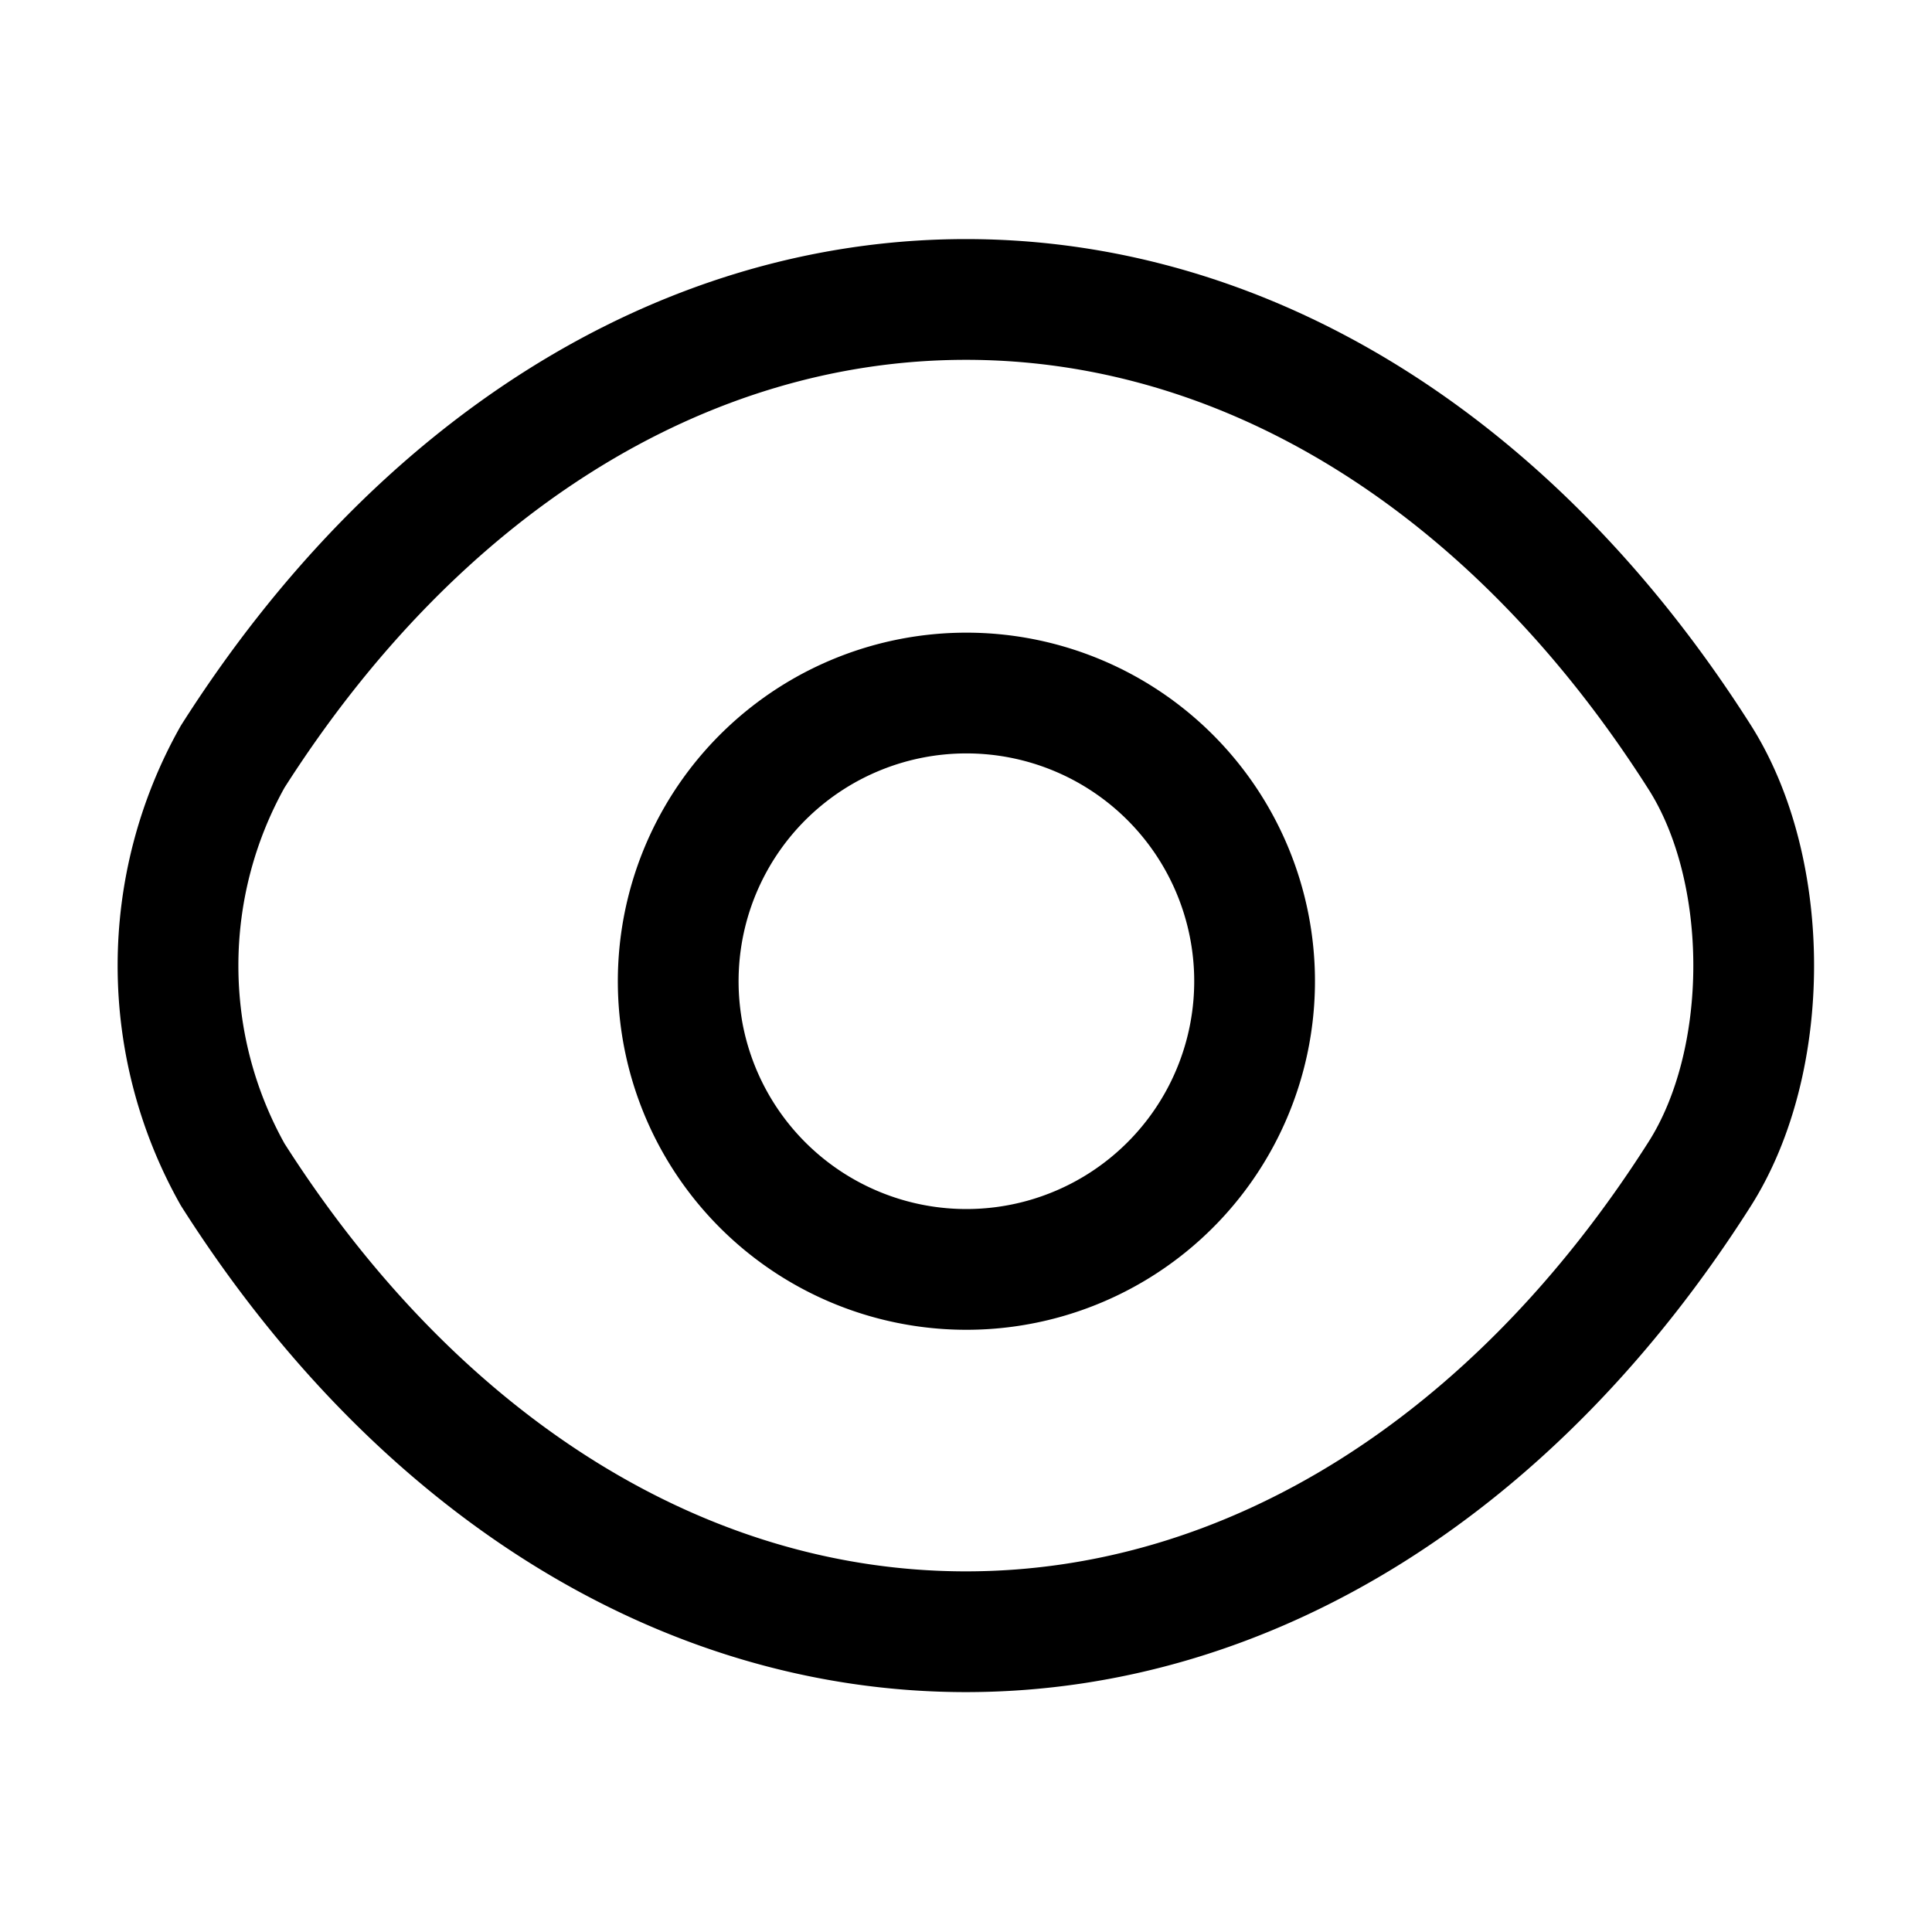 <svg width="20" height="20" viewBox="0 0 24 24" fill="none" xmlns="http://www.w3.org/2000/svg">
  <path d="M15.58 12a3.58 3.58 0 1 1-7.15 0 3.58 3.58 0 0 1 7.15 0" stroke="currentcolor" stroke-linecap="round" stroke-linejoin="round" stroke-width="1.5"/>
  <path d="M12 20.27c3.53 0 6.82-2.08 9.11-5.68.9-1.41.9-3.78 0-5.19-2.29-3.6-5.58-5.68-9.11-5.68S5.18 5.8 2.89 9.4a5.3 5.3 0 0 0 0 5.19c2.29 3.6 5.58 5.68 9.11 5.68" stroke="currentcolor" stroke-linecap="round" stroke-linejoin="round" stroke-width="1.5"/>
</svg>
